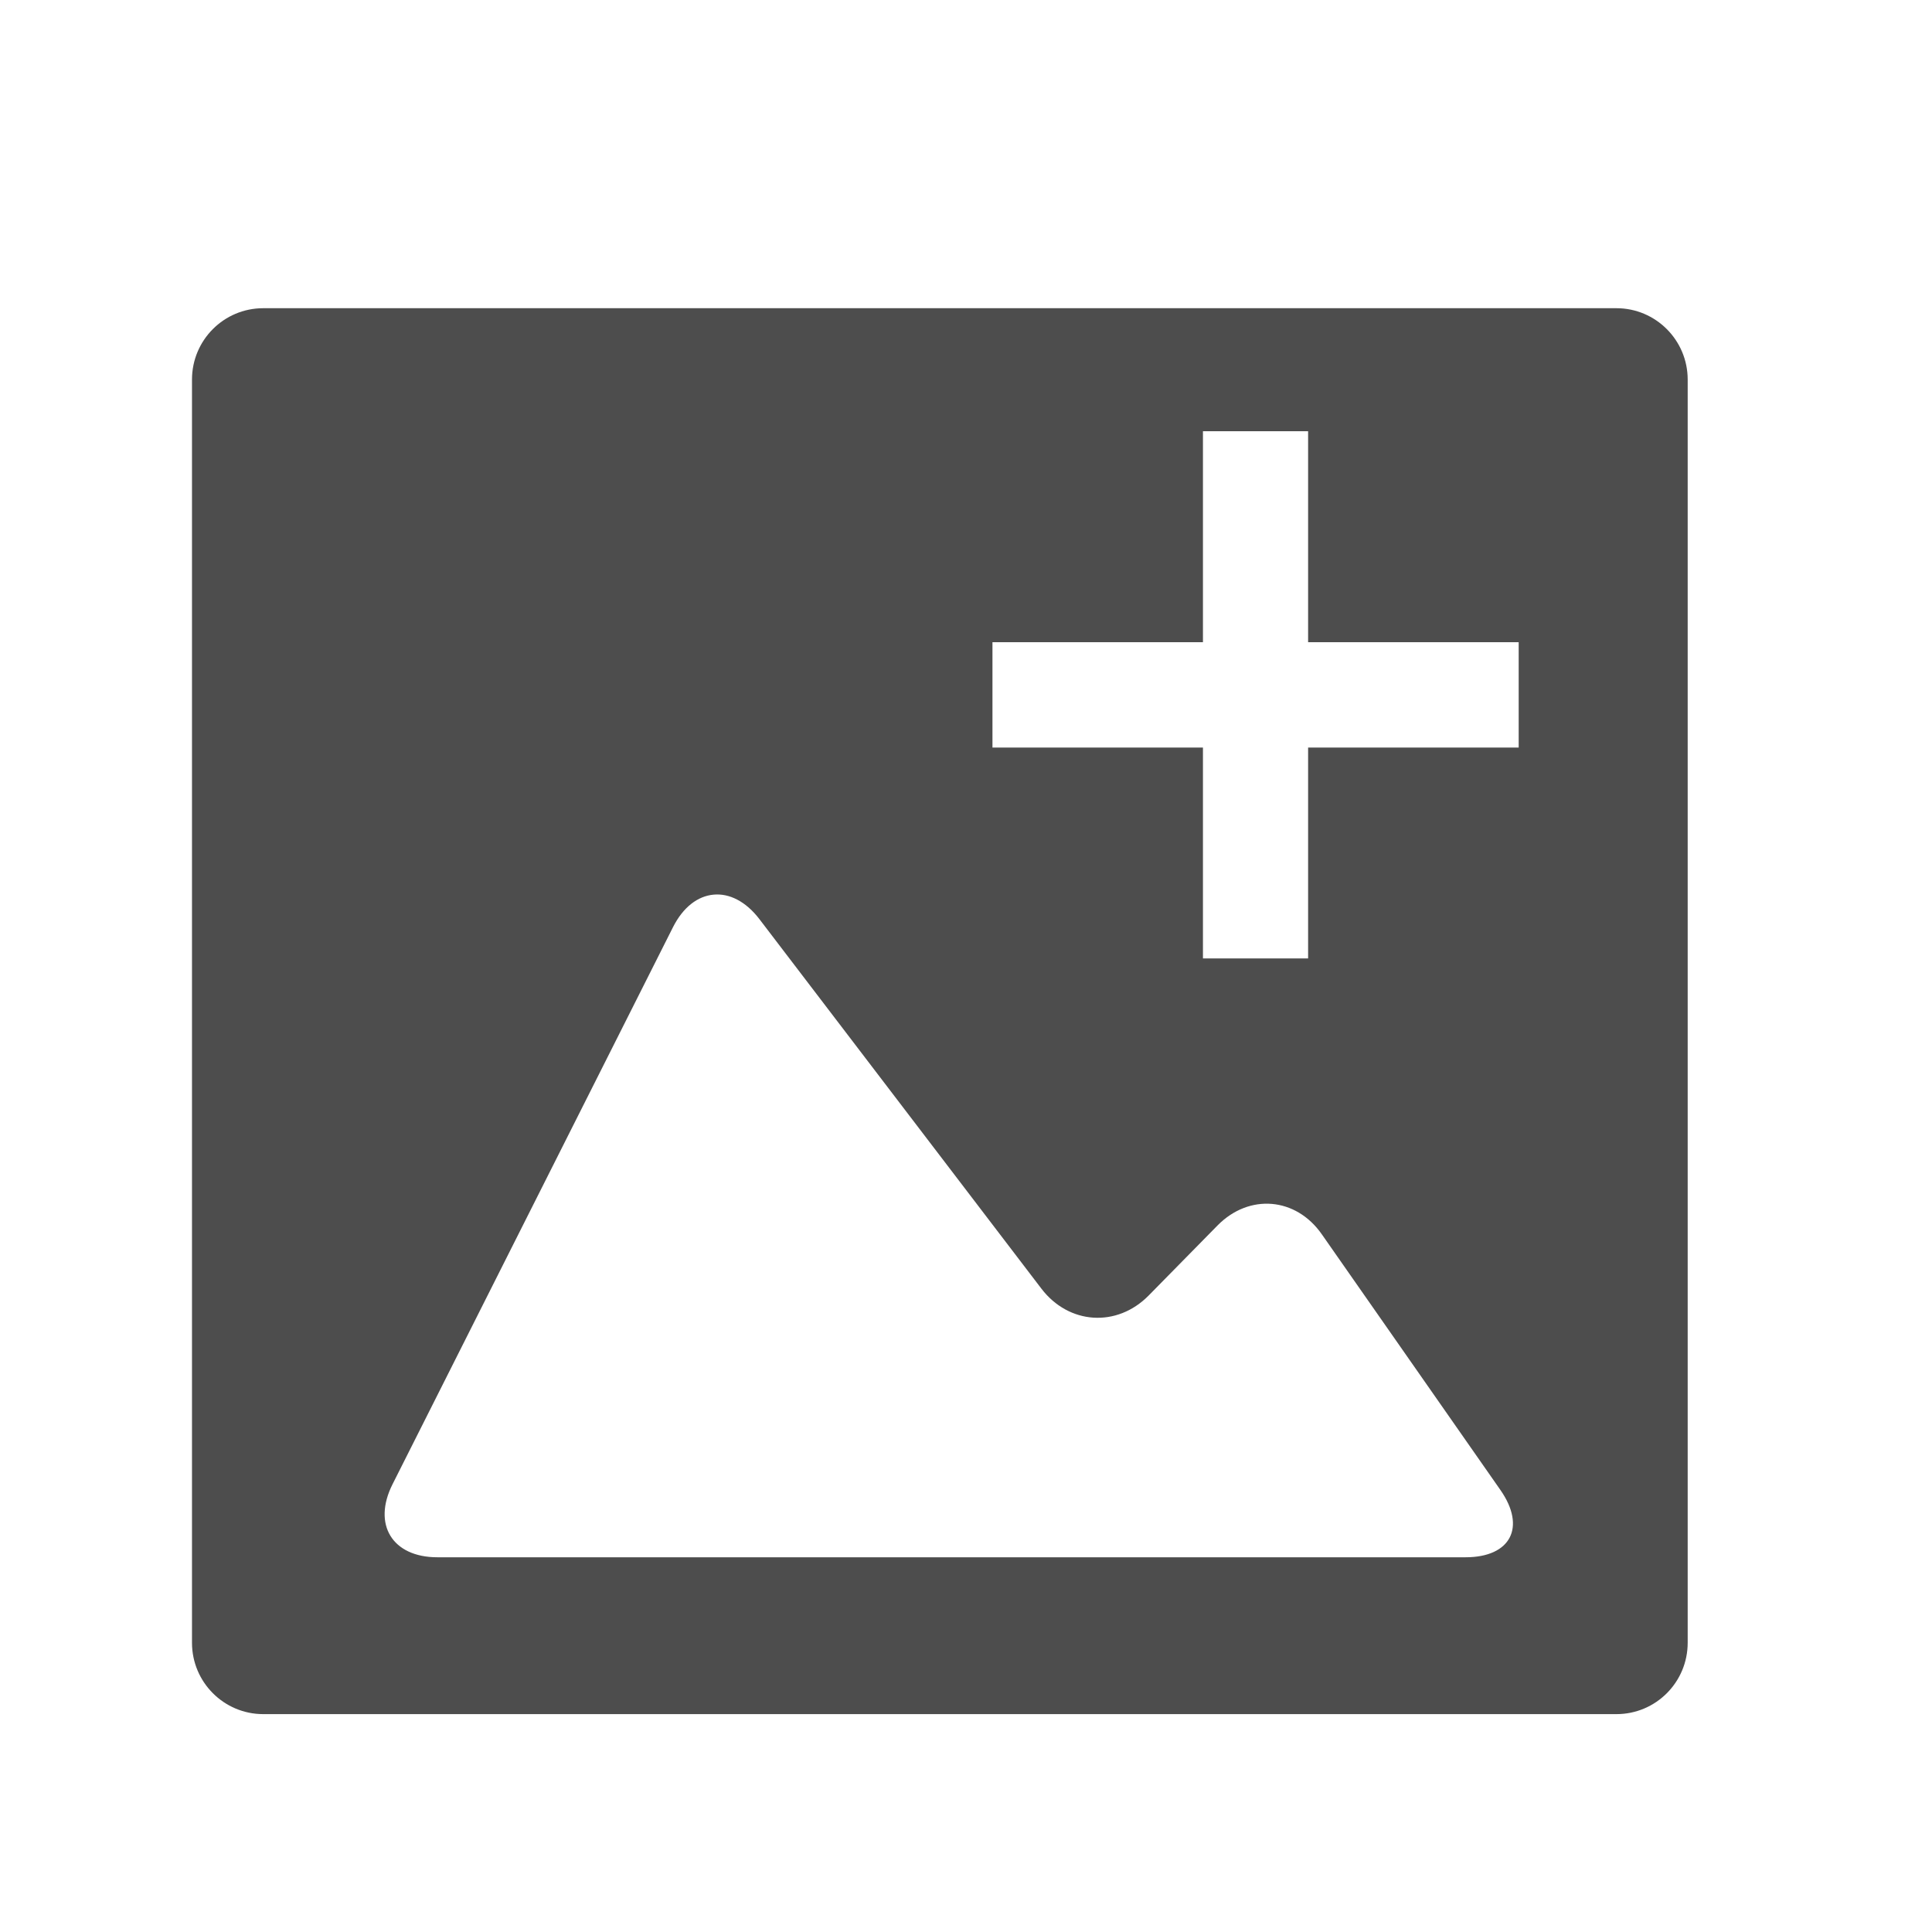<?xml version="1.0" encoding="UTF-8" standalone="no"?>
<!-- Created with Inkscape (http://www.inkscape.org/) -->

<svg
   xmlns:dc="http://purl.org/dc/elements/1.1/"
   xmlns:cc="http://creativecommons.org/ns#"
   xmlns:rdf="http://www.w3.org/1999/02/22-rdf-syntax-ns#"
   xmlns:svg="http://www.w3.org/2000/svg"
   xmlns="http://www.w3.org/2000/svg"
   xmlns:sodipodi="http://sodipodi.sourceforge.net/DTD/sodipodi-0.dtd"
   xmlns:inkscape="http://www.inkscape.org/namespaces/inkscape"
   width="22"
   height="22"
   id="svg3869"
   version="1.1"
   inkscape:version="0.91 r13725"
   sodipodi:docname="insert-image.svg">
  <defs
     id="defs3871">
    <linearGradient
       id="linearGradient4066">
      <stop
         offset="0"
         style="stop-color:#dbc9ee;stop-opacity:1"
         id="stop4068" />
      <stop
         offset="1"
         style="stop-color:#faf7fd;stop-opacity:1"
         id="stop4070" />
    </linearGradient>
    <linearGradient
       id="linearGradient3843-5">
      <stop
         id="stop3845-0"
         style="stop-color:#5a2c8b;stop-opacity:1"
         offset="0" />
      <stop
         id="stop3847-4"
         style="stop-color:#9d59cf;stop-opacity:1"
         offset="1" />
    </linearGradient>
  </defs>
  <sodipodi:namedview
     id="base"
     pagecolor="#ffffff"
     bordercolor="#666666"
     borderopacity="1.0"
     inkscape:pageopacity="0.0"
     inkscape:pageshadow="2"
     inkscape:zoom="16"
     inkscape:cx="3.9166445"
     inkscape:cy="17.628891"
     inkscape:document-units="px"
     inkscape:current-layer="g4167"
     showgrid="true"
     fit-margin-top="0"
     fit-margin-left="0"
     fit-margin-right="0"
     fit-margin-bottom="0"
     inkscape:window-width="1366"
     inkscape:window-height="633"
     inkscape:window-x="0"
     inkscape:window-y="33"
     inkscape:window-maximized="1"
     inkscape:showpageshadow="false"
     inkscape:snap-bbox="true"
     inkscape:object-nodes="true">
    <inkscape:grid
       type="xygrid"
       id="grid4132" />
    <sodipodi:guide
       position="4,18"
       orientation="18,0"
       id="guide4138" />
    <sodipodi:guide
       position="5,3"
       orientation="0,18"
       id="guide4140" />
    <sodipodi:guide
       position="18,-1"
       orientation="-18,0"
       id="guide4142" />
    <sodipodi:guide
       position="11,2"
       orientation="0,-18"
       id="guide4144" />
    <sodipodi:guide
       position="3,19"
       orientation="16,0"
       id="guide4146" />
    <sodipodi:guide
       position="2,4"
       orientation="0,16"
       id="guide4148" />
    <sodipodi:guide
       position="21,20"
       orientation="-16,0"
       id="guide4150" />
    <sodipodi:guide
       position="2,20"
       orientation="0,-16"
       id="guide4152" />
  </sodipodi:namedview>
  <g
     inkscape:label="Capa 1"
     inkscape:groupmode="layer"
     id="layer1"
     transform="translate(-326,-534.362)">
    <g
       id="g4168"
       transform="matrix(0.727,0,0,0.727,91.182,149.462)">
      <g
         transform="matrix(1.375,0,0,1.375,-126.75,-204.136)"
         id="g4167">
        <g
           transform="matrix(0.711,0,0,0.711,24.114,167.461)"
           id="layer1-50"
           inkscape:label="Capa 1">
          <g
             inkscape:label="Capa 1"
             id="layer1-94"
             transform="matrix(1.944,0,0,1.944,385.042,-1498.717)">
            <g
               transform="matrix(0.905,0,0,0.905,-365.917,562.06)"
               id="layer1-0"
               inkscape:label="Capa 1"
               style="fill:none;fill-opacity:1;stroke:#4f96d1;stroke-opacity:1" />
            <g
               transform="translate(-401.012,510.634)"
               id="layer1-00"
               inkscape:label="Capa 1">
              <g
                 transform="translate(5.056,-5.251)"
                 id="layer1-4"
                 inkscape:label="Capa 1">
                <g
                   transform="translate(-11.317,5.882)"
                   id="layer1-9"
                   inkscape:label="Capa 1"
                   style="stroke:#000000;stroke-opacity:0.8">
                  <g
                     transform="translate(1.873,-0.284)"
                     id="layer1-79"
                     inkscape:label="Capa 1">
                    <g
                       transform="translate(-2.052,-0.979)"
                       id="layer1-2-2"
                       inkscape:label="Capa 1">
                      <g
                         transform="translate(0.221,0.442)"
                         id="layer1-26"
                         inkscape:label="Capa 1">
                        <g
                           transform="translate(1.357,-1.263)"
                           id="layer1-46"
                           inkscape:label="Capa 1">
                          <g
                             transform="translate(-0.41,-0.6)"
                             id="layer1-21"
                             inkscape:label="Capa 1">
                            <g
                               transform="matrix(0.786,0,0,0.784,92.594,111.881)"
                               id="g4187">
                              <g
                                 transform="matrix(1.272,0,0,1.276,-114.256,-140.42)"
                                 id="layer1-3"
                                 inkscape:label="Capa 1">
                                <g
                                   transform="matrix(0.786,0,0,0.784,93.326,112.355)"
                                   id="g4187-5">
                                <g
                                   transform="matrix(1.272,0,0,1.276,-115.147,-140.93)"
                                   id="layer1-5"
                                   inkscape:label="Capa 1"
                                   style="fill:#4d4d4d;fill-opacity:1">
                                <g
                                   transform="matrix(0.786,0,0,0.784,93.326,112.355)"
                                   id="g4187-4"
                                   style="fill:#4d4d4d;fill-opacity:1">
                                <path
                                   style="fill:#4d4d4d;fill-opacity:1;stroke:none"
                                   d="M 3.285 3 C 2.836 3 2.473 3.364 2.473 3.812 L 2.473 18.188 C 2.473 18.636 2.837 19 3.285 19 L 18.715 19 C 19.164 19 19.527 18.636 19.527 18.188 L 19.527 3.812 C 19.527 3.364 19.163 3 18.715 3 L 3.285 3 z M 14 4.4 L 15.199 4.4 L 15.199 6.801 L 17.6 6.801 L 17.6 8 L 15.199 8 L 15.199 10.4 L 14 10.4 L 14 8 L 11.6 8 L 11.6 6.801 L 14 6.801 L 14 4.4 z M 8.42 9.674 C 8.598 9.657 8.787 9.749 8.943 9.953 L 12.158 14.158 C 12.471 14.567 13.019 14.603 13.381 14.236 L 14.166 13.439 C 14.527 13.073 15.06 13.117 15.355 13.539 L 17.393 16.451 C 17.687 16.873 17.509 17.215 16.994 17.215 L 11 17.215 L 5.271 17.215 C 4.757 17.215 4.528 16.842 4.76 16.383 L 7.957 10.045 C 8.073 9.815 8.241 9.69 8.42 9.674 z "
                                   transform="matrix(0.92,0,0,0.923,417.878,524.423)"
                                   id="Images" />
                                </g>
                                </g>
                                </g>
                              </g>
                            </g>
                          </g>
                        </g>
                      </g>
                    </g>
                  </g>
                </g>
              </g>
            </g>
          </g>
        </g>
        <g
           transform="matrix(1.2,0,0,1.2,-358.062,-179.735)"
           id="layer1-2"
           inkscape:label="Capa 1"
           style="fill:#ffffff;fill-opacity:1" />
      </g>
    </g>
  </g>
</svg>
